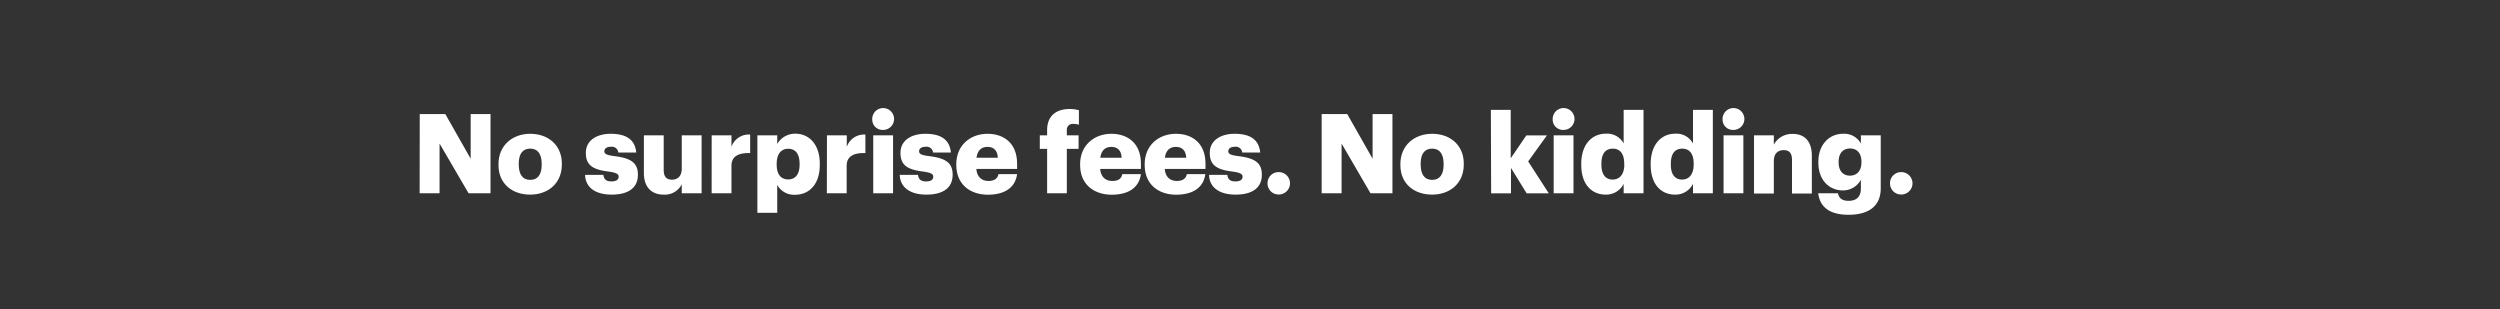 <svg xmlns="http://www.w3.org/2000/svg" viewBox="0 0 728 90"><rect x="0" y="0" width="728" height="90" fill="#333333" stroke="none"/><title>H32</title><g id="Layer_2" data-name="Layer 2"><g id="Rect"><rect width="728" height="90" fill="none"/></g><g id="H32"><g id="No_surprise_fees._No_kidding." data-name="No surprise fees. No kidding."><path d="M122.23,33.22h7.45l7.38,13v-13h5.78V56.28h-6.39L128,41.8V56.28h-5.8Z" fill="#fff"/><path d="M145.16,48.06V47.8c0-5.42,4-8.84,9.25-8.84s9.2,3.32,9.2,8.68v.26c0,5.48-4,8.77-9.23,8.77S145.16,53.51,145.16,48.06Zm12.58-.1V47.7c0-2.84-1.13-4.42-3.33-4.42s-3.35,1.52-3.35,4.36v.26c0,2.9,1.13,4.48,3.35,4.48S157.74,50.77,157.74,48Z" fill="#fff"/><path d="M170.37,50.93h5.33c.19,1.23.74,1.9,2.38,1.9,1.42,0,2.07-.55,2.07-1.38s-.81-1.2-3.13-1.52c-4.52-.58-6.42-1.9-6.42-5.42,0-3.74,3.32-5.55,7.23-5.55,4.16,0,7.06,1.42,7.45,5.45h-5.23a1.88,1.88,0,0,0-2.16-1.67c-1.26,0-1.9.54-1.9,1.32s.77,1.13,2.84,1.39c4.67.58,6.93,1.8,6.93,5.42,0,4-3,5.8-7.64,5.8S170.5,54.67,170.37,50.93Z" fill="#fff"/><path d="M187.5,50.41v-11h5.77V49.48c0,1.9.75,2.84,2.39,2.84s2.87-1,2.87-3.2V39.41h5.78V56.28h-5.78V53.67a5.54,5.54,0,0,1-5.35,3C189.92,56.67,187.5,54.67,187.5,50.41Z" fill="#fff"/><path d="M207.24,39.41H213v3.36a5.31,5.31,0,0,1,5.45-3.58v5.38c-3.51-.09-5.45,1-5.45,3.71v8h-5.77Z" fill="#fff"/><path d="M220.55,39.41h5.78v2.52a6,6,0,0,1,5.26-3c3.93,0,7.13,3,7.13,8.74V48c0,5.81-3.2,8.71-7.17,8.71a5.56,5.56,0,0,1-5.22-2.87v8.13h-5.78ZM232.84,48V47.7c0-3-1.29-4.38-3.32-4.38s-3.35,1.51-3.35,4.35v.26c0,2.87,1.26,4.32,3.35,4.32S232.84,50.74,232.84,48Z" fill="#fff"/><path d="M240.81,39.41h5.77v3.36A5.32,5.32,0,0,1,252,39.19v5.38c-3.51-.09-5.45,1-5.45,3.71v8h-5.77Z" fill="#fff"/><path d="M254,34.83a3.18,3.18,0,1,1,3.16,3A3,3,0,0,1,254,34.83Zm.29,4.58h5.77V56.28h-5.77Z" fill="#fff"/><path d="M262,50.93h5.32c.19,1.23.74,1.9,2.39,1.9,1.42,0,2.06-.55,2.06-1.38s-.8-1.2-3.13-1.52c-4.51-.58-6.42-1.9-6.42-5.42,0-3.74,3.33-5.55,7.23-5.55,4.16,0,7.06,1.42,7.45,5.45H271.7a1.87,1.87,0,0,0-2.16-1.67c-1.25,0-1.9.54-1.9,1.32s.77,1.13,2.84,1.39c4.68.58,6.93,1.8,6.93,5.42,0,4-3,5.8-7.64,5.8S262.16,54.67,262,50.93Z" fill="#fff"/><path d="M278.47,48.06V47.8c0-5.42,4-8.84,9.13-8.84,4.62,0,8.58,2.65,8.58,8.71v1.52H284.31c.16,2.22,1.45,3.51,3.52,3.51,1.9,0,2.71-.87,2.93-2h5.42c-.51,3.81-3.45,6-8.54,6C282.35,56.67,278.47,53.57,278.47,48.06Zm12.1-2.13c-.1-2-1.1-3.16-3-3.16s-2.93,1.13-3.22,3.16Z" fill="#fff"/><path d="M304.92,43.35h-2.13V39.41h2.13V37.93c0-4.19,2.61-6.19,6.61-6.19a10.51,10.51,0,0,1,2.65.35v4.23a5.28,5.28,0,0,0-1.58-.23,1.7,1.7,0,0,0-1.94,1.84v1.48h3.42v3.94h-3.42V56.28h-5.74Z" fill="#fff"/><path d="M314.53,48.06V47.8c0-5.42,4-8.84,9.13-8.84,4.61,0,8.58,2.65,8.58,8.71v1.52H320.37c.16,2.22,1.45,3.51,3.51,3.51s2.71-.87,2.94-2h5.42c-.52,3.81-3.45,6-8.55,6C318.4,56.67,314.53,53.57,314.53,48.06Zm12.1-2.13c-.1-2-1.1-3.16-3-3.16s-2.94,1.13-3.23,3.16Z" fill="#fff"/><path d="M333.33,48.06V47.8c0-5.42,4-8.84,9.13-8.84,4.61,0,8.58,2.65,8.58,8.71v1.52H339.17c.16,2.22,1.45,3.51,3.52,3.51,1.9,0,2.71-.87,2.93-2H351c-.52,3.81-3.45,6-8.55,6C337.2,56.67,333.33,53.57,333.33,48.06Zm12.1-2.13c-.1-2-1.1-3.16-3-3.16s-2.94,1.13-3.23,3.16Z" fill="#fff"/><path d="M352.07,50.93h5.32c.19,1.23.74,1.9,2.39,1.9,1.42,0,2.06-.55,2.06-1.38s-.8-1.2-3.13-1.52c-4.51-.58-6.42-1.9-6.42-5.42,0-3.74,3.33-5.55,7.23-5.55,4.16,0,7.06,1.42,7.45,5.45h-5.23a1.87,1.87,0,0,0-2.16-1.67c-1.25,0-1.9.54-1.9,1.32s.77,1.13,2.84,1.39c4.68.58,6.93,1.8,6.93,5.42,0,4-3,5.8-7.64,5.8S352.2,54.67,352.07,50.93Z" fill="#fff"/><path d="M369.1,53.38a3.21,3.21,0,0,1,3.29-3.26,3.26,3.26,0,1,1,0,6.52A3.21,3.21,0,0,1,369.1,53.38Z" fill="#fff"/><path d="M384.87,33.22h7.45l7.38,13v-13h5.78V56.28h-6.39L390.67,41.8V56.28h-5.8Z" fill="#fff"/><path d="M407.79,48.06V47.8c0-5.42,4-8.84,9.26-8.84s9.2,3.32,9.2,8.68v.26c0,5.48-4,8.77-9.23,8.77S407.79,53.51,407.79,48.06Zm12.59-.1V47.7c0-2.84-1.13-4.42-3.33-4.42s-3.35,1.52-3.35,4.36v.26c0,2.9,1.13,4.48,3.35,4.48S420.38,50.77,420.38,48Z" fill="#fff"/><path d="M434.14,32h5.78v14.1l4.55-6.68h6L445,47l6,9.29h-6.45l-4.55-7.38v7.38h-5.78Z" fill="#fff"/><path d="M452.14,34.83a3.18,3.18,0,1,1,3.16,3A3,3,0,0,1,452.14,34.83Zm.29,4.58h5.77V56.28h-5.77Z" fill="#fff"/><path d="M460.46,48v-.26c0-5.74,3.16-8.81,7.16-8.81a5.46,5.46,0,0,1,5.19,2.84V32h5.78V56.28h-5.78V53.54a5.69,5.69,0,0,1-5.25,3.13C463.65,56.67,460.46,53.86,460.46,48Zm12.51-.1v-.26c0-2.84-1.19-4.35-3.32-4.35s-3.32,1.45-3.32,4.38V48c0,2.84,1.26,4.29,3.26,4.29S473,50.8,473,47.93Z" fill="#fff"/><path d="M480.68,48v-.26c0-5.74,3.16-8.81,7.16-8.81A5.45,5.45,0,0,1,493,41.8V32h5.78V56.28H493V53.54a5.68,5.68,0,0,1-5.25,3.13C483.87,56.67,480.68,53.86,480.68,48Zm12.52-.1v-.26c0-2.84-1.2-4.35-3.33-4.35s-3.32,1.45-3.32,4.38V48c0,2.84,1.26,4.29,3.26,4.29S493.2,50.8,493.2,47.93Z" fill="#fff"/><path d="M501.61,34.83a3.18,3.18,0,1,1,3.16,3A3,3,0,0,1,501.61,34.83Zm.29,4.58h5.77V56.28H501.9Z" fill="#fff"/><path d="M510.77,39.41h5.77v2.71A6,6,0,0,1,522.09,39c3.26,0,5.52,2,5.52,6.36v11h-5.78v-9.8c0-1.91-.74-2.84-2.42-2.84s-2.87,1-2.87,3.19v9.45h-5.77Z" fill="#fff"/><path d="M529.47,56.28h5.74c.26,1.23,1,2.2,3.1,2.2,2.55,0,3.58-1.45,3.58-3.55V52.35a5.92,5.92,0,0,1-5.22,3.1c-3.94,0-7.16-2.91-7.16-8.1v-.26c0-5,3.19-8.13,7.16-8.13a5.49,5.49,0,0,1,5.22,2.84V39.41h5.78V54.86c0,5-3.33,7.68-9.36,7.68C532.57,62.54,529.92,60.12,529.47,56.28Zm12.58-9v-.23c0-2.32-1.19-3.81-3.32-3.81s-3.32,1.52-3.32,3.84v.26c0,2.32,1.22,3.81,3.29,3.81S542.05,49.7,542.05,47.32Z" fill="#fff"/><path d="M550.37,53.38a3.22,3.22,0,0,1,3.29-3.26,3.26,3.26,0,1,1,0,6.52A3.22,3.22,0,0,1,550.37,53.38Z" fill="#fff"/></g></g></g></svg>